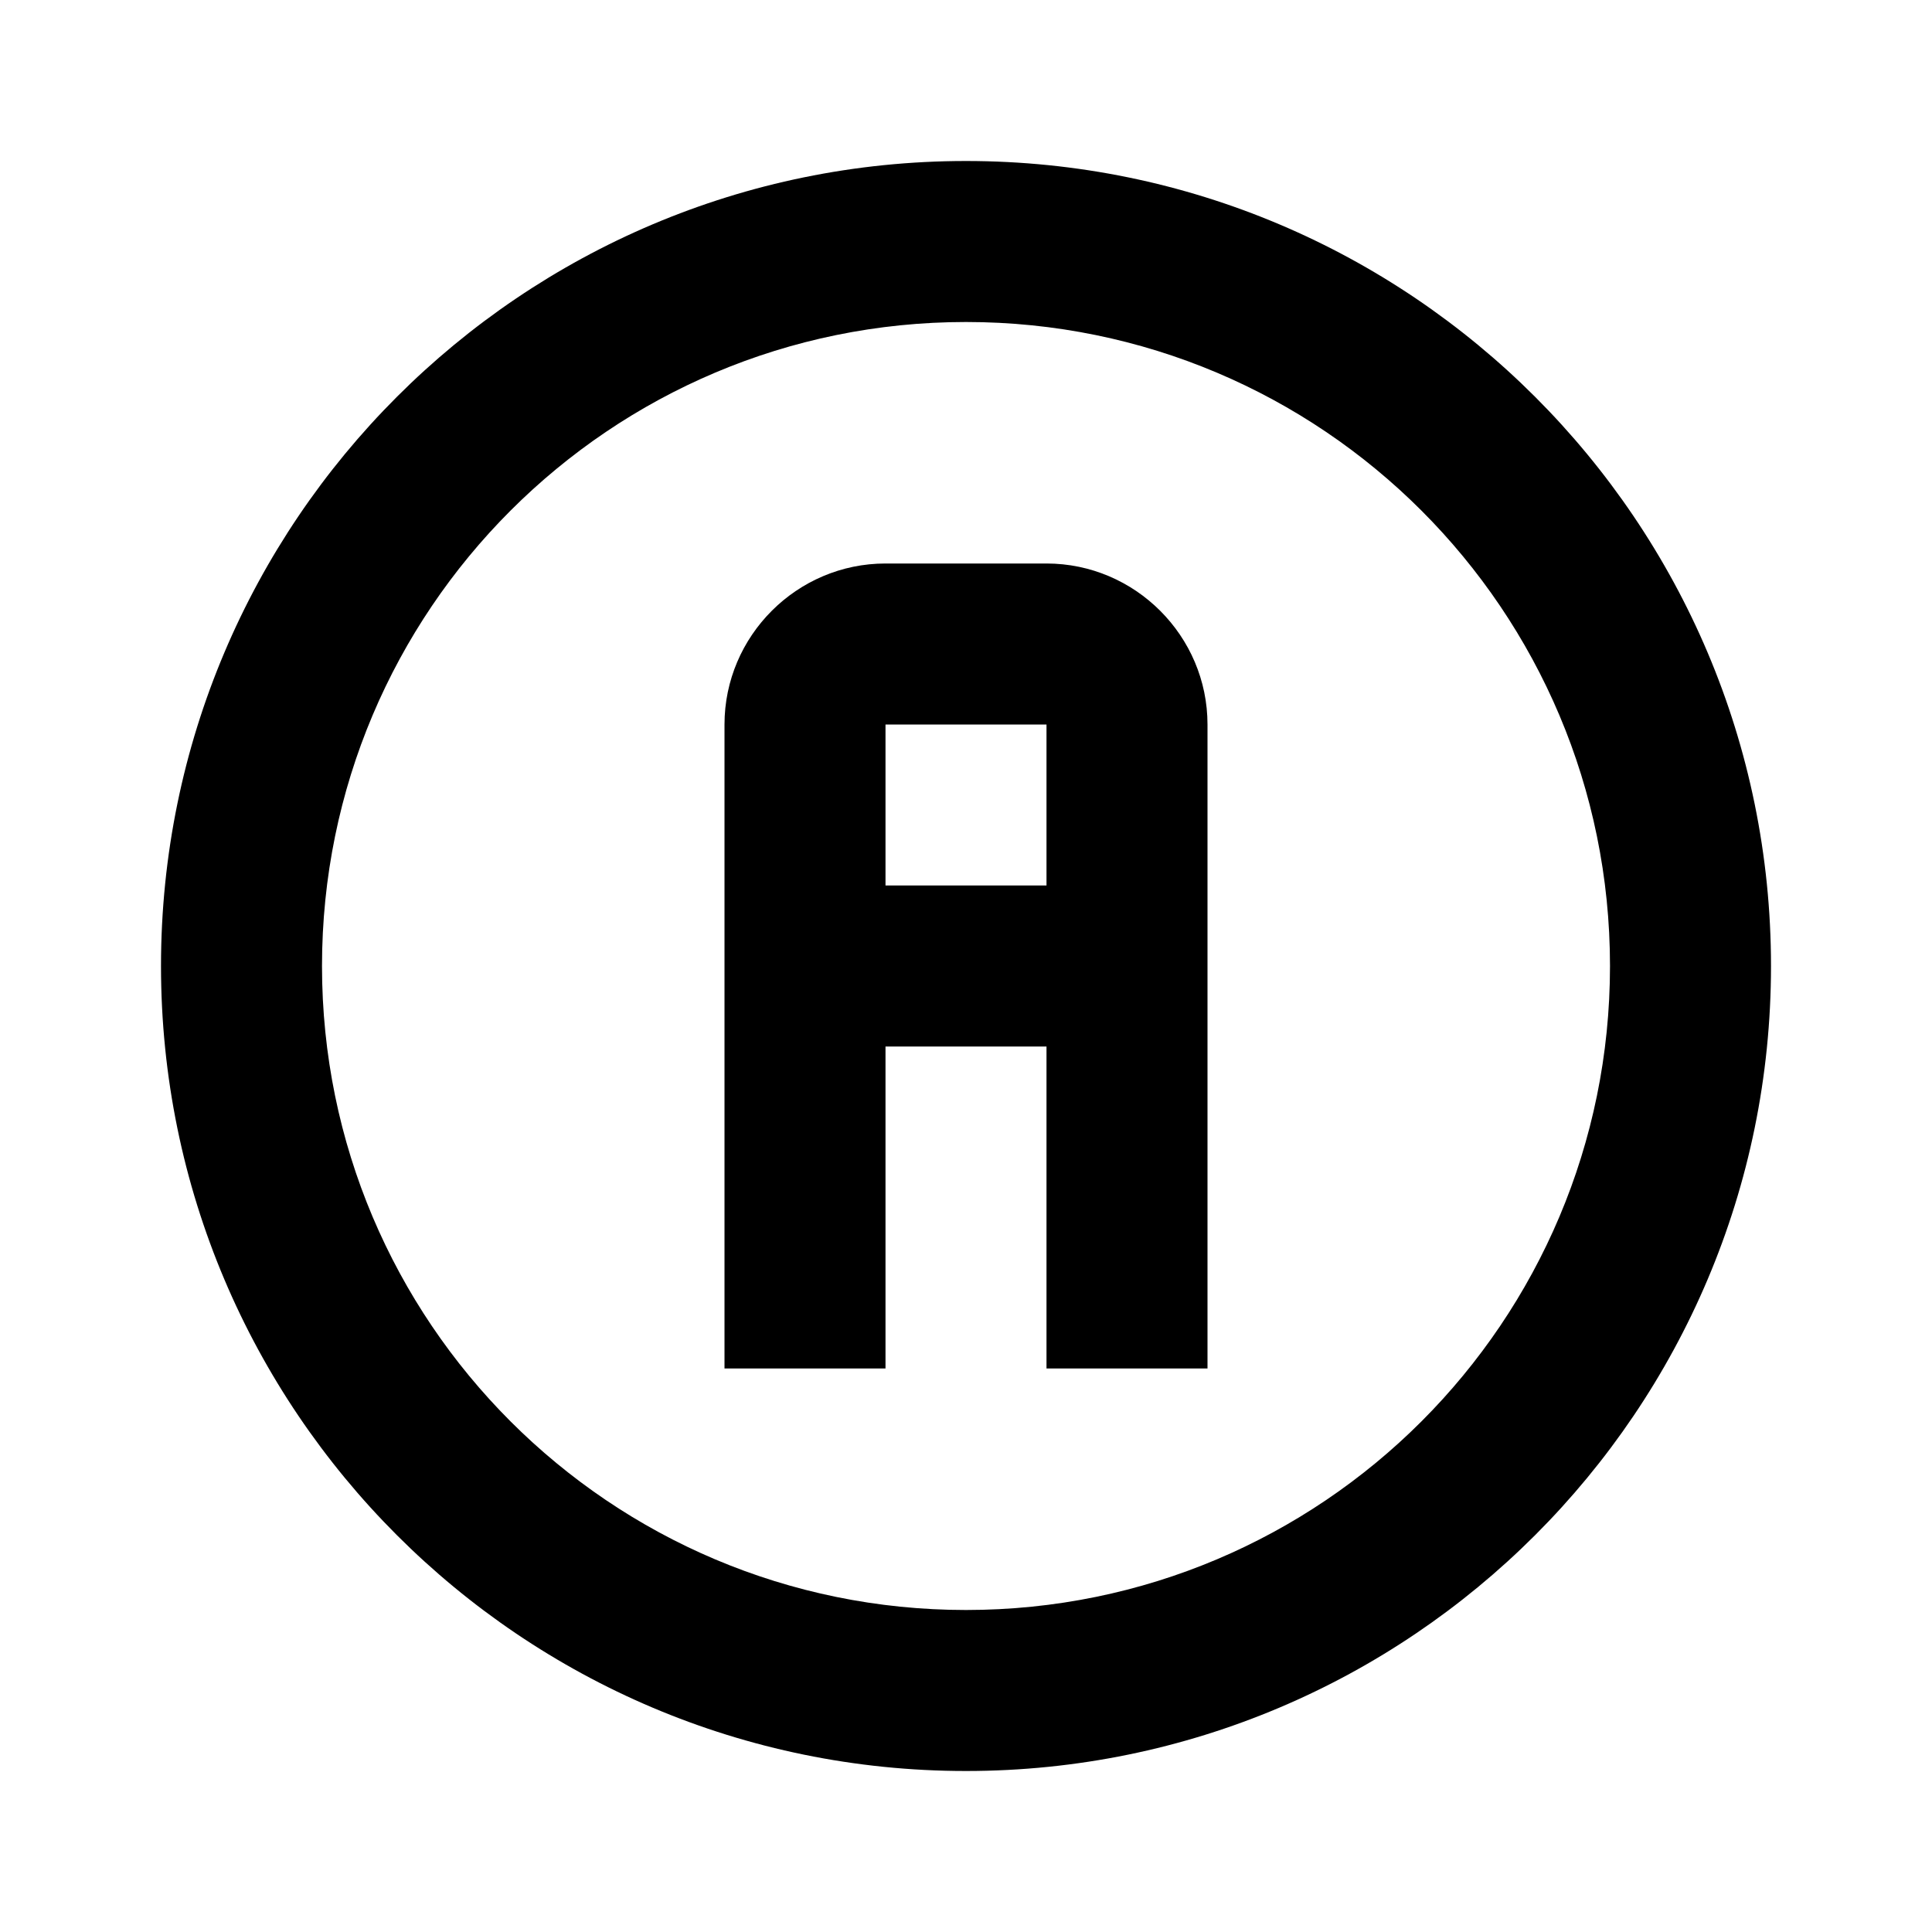 <svg xmlns="http://www.w3.org/2000/svg" xmlns:xlink="http://www.w3.org/1999/xlink" id="mdi-alpha-a-circle-outline" width="24" height="24" version="1.1" viewBox="0 0 24 24"><path d="M11,7H13C14.1,7 15,7.9 15,9V17H13V13H11V17H9V9C9,7.9 9.9,7 11,7M11,9V11H13V9H11M12,20C16.42,20 20,16.42 20,12C20,7.58 16.42,4 12,4C7.58,4 4,7.58 4,12C4,16.42 7.58,20 12,20M12,2C17.52,2 22,6.48 22,12C22,17.52 17.52,22 12,22C6.48,22 2,17.52 2,12C2,6.48 6.48,2 12,2Z"/></svg>